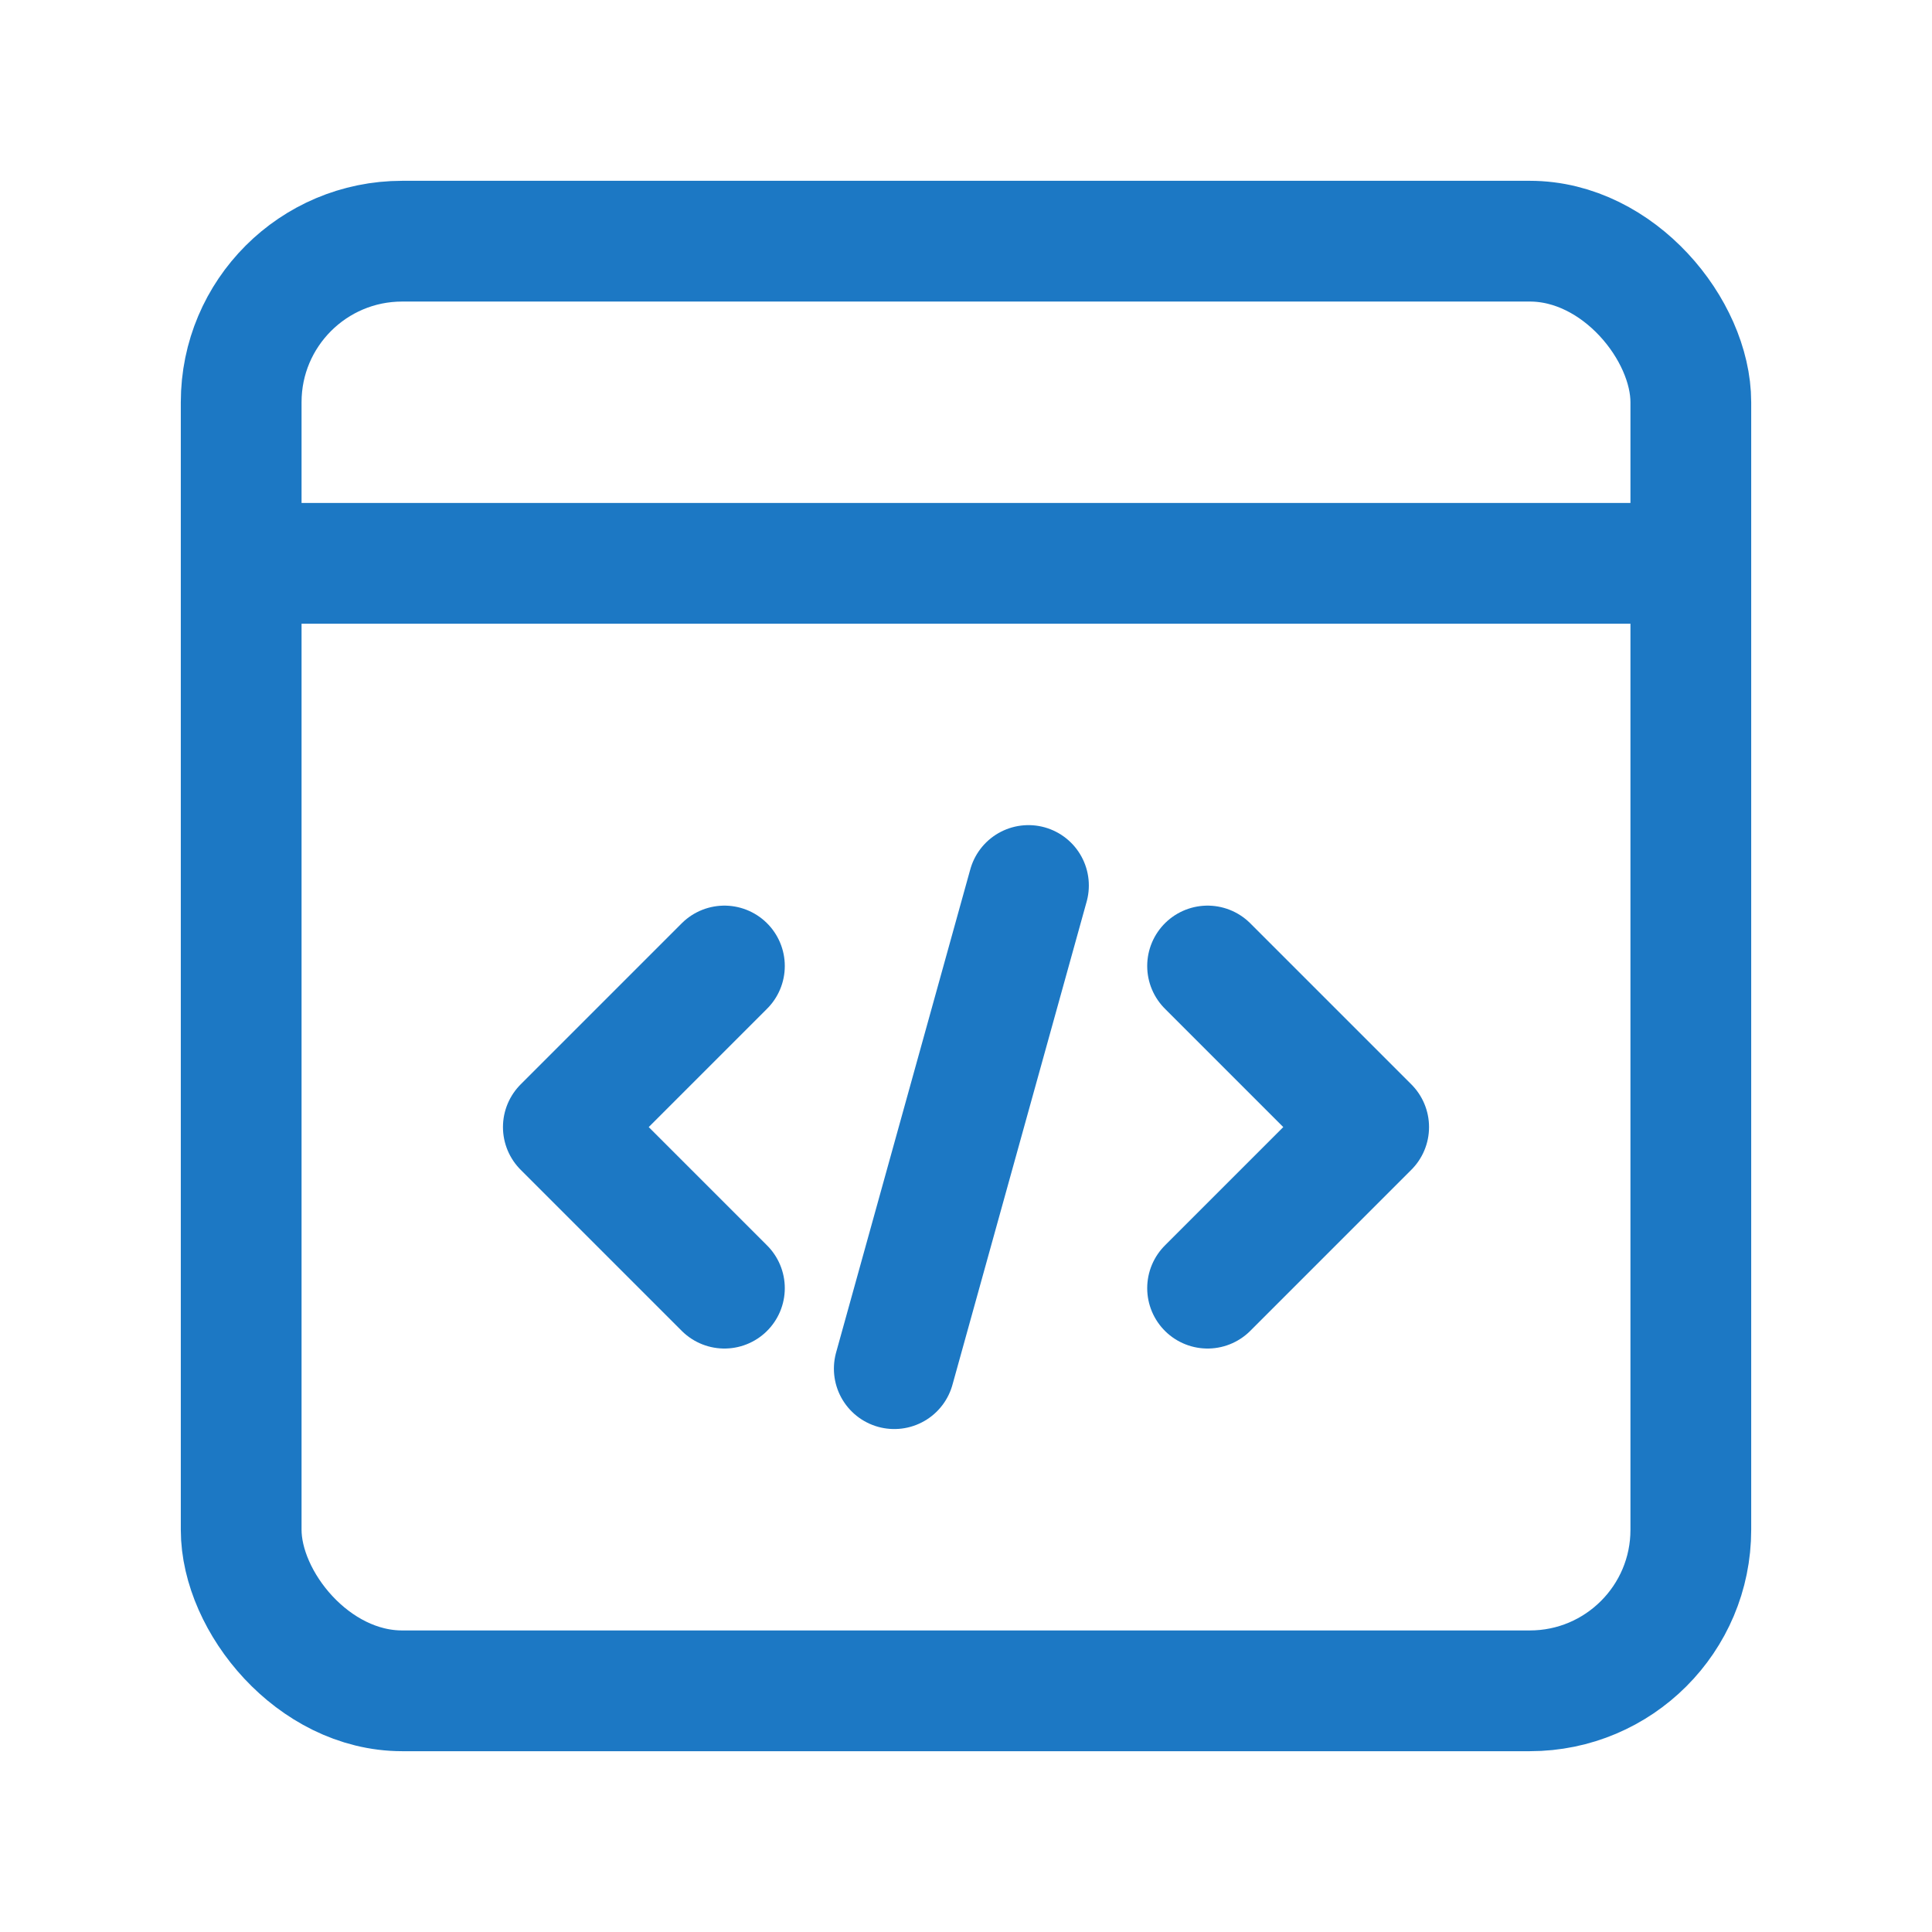 <svg width="24" height="24" viewBox="0 0 24 24" fill="none" xmlns="http://www.w3.org/2000/svg">
<rect x="2.996" y="2.996" width="18.008" height="18.008" rx="2" stroke="#1C78C4" stroke-width="1.5" stroke-linecap="round" stroke-linejoin="round"/>
<path d="M21.004 6.998H2.996" stroke="#1C78C4" stroke-width="1.5"/>
<path d="M8.999 16.002L6.998 14.001L8.999 12" stroke="#1C78C4" stroke-width="1.5" stroke-linecap="round" stroke-linejoin="round"/>
<path d="M15.001 12L17.002 14.001L15.001 16.002" stroke="#1C78C4" stroke-width="1.5" stroke-linecap="round" stroke-linejoin="round"/>
<path d="M12.776 11L11.109 17.002" stroke="#1C78C4" stroke-width="1.5" stroke-linecap="round" stroke-linejoin="round"/>
</svg>
